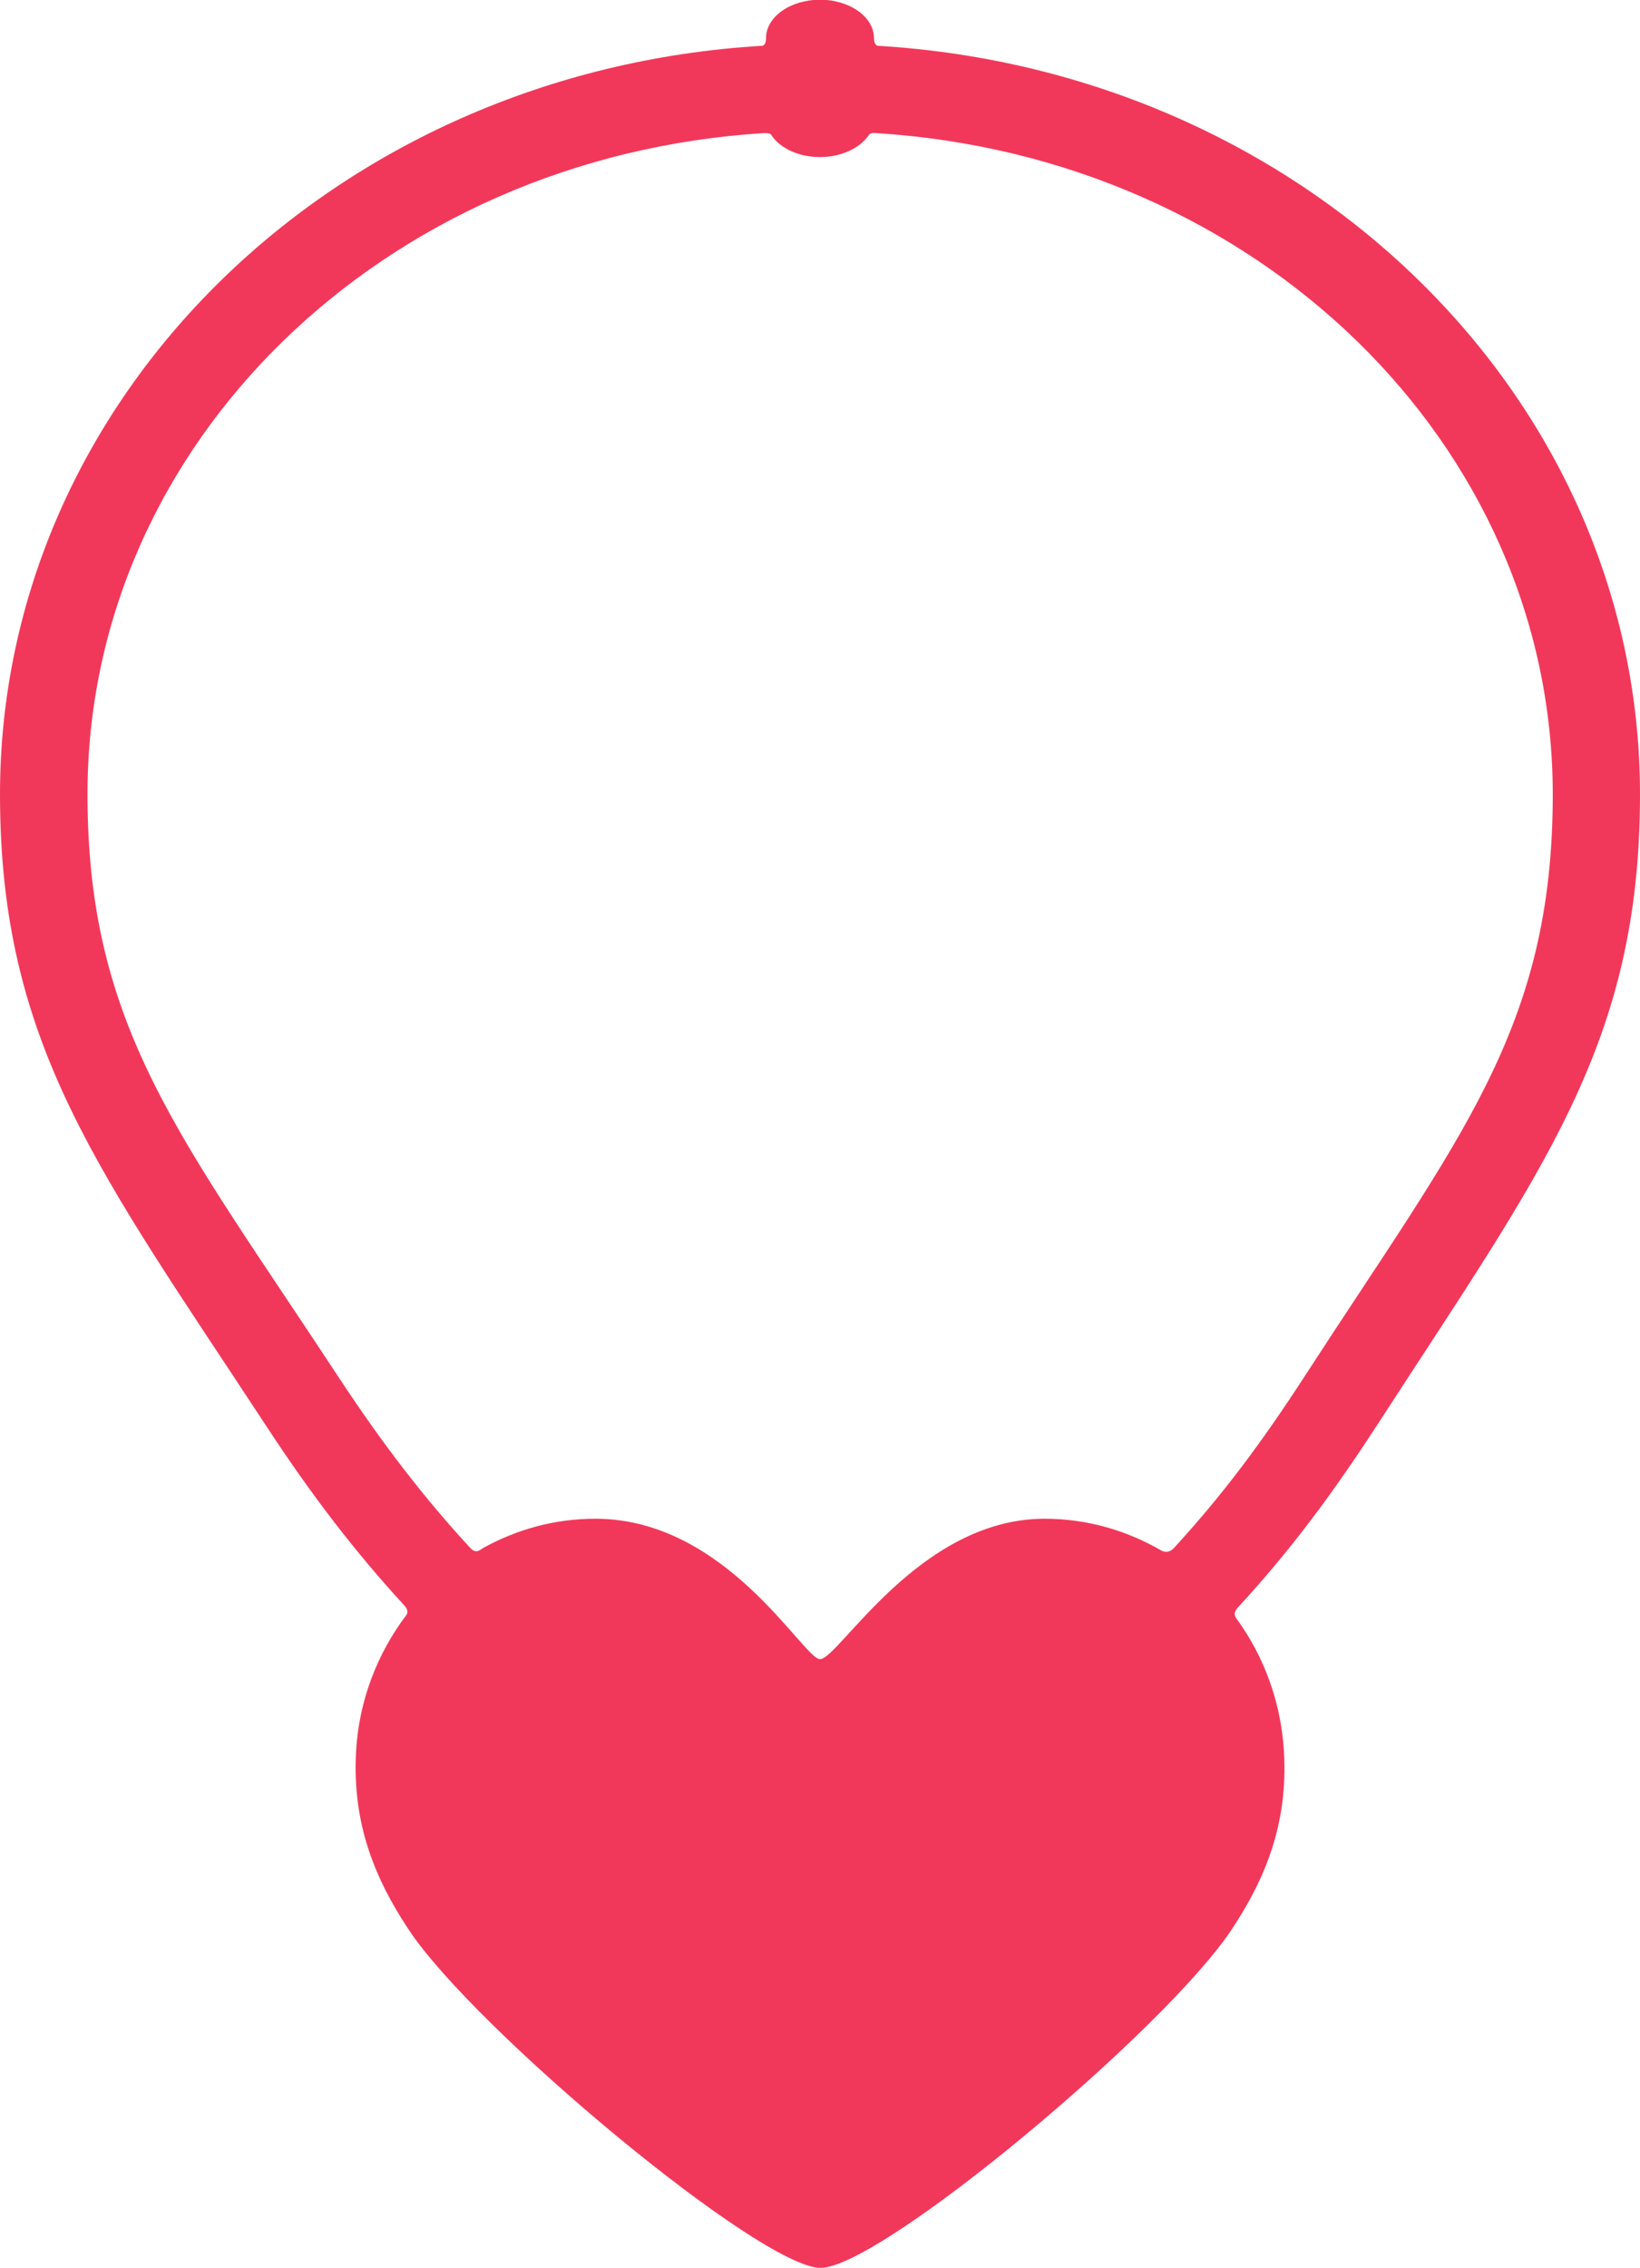 <?xml version="1.0" encoding="UTF-8"?>
<svg id="Layer_2" xmlns="http://www.w3.org/2000/svg" viewBox="0 0 60.16 83.17">
  <defs>
    <style>
      .cls-1 {
        fill: #f2385a;
      }
    </style>
  </defs>
  <g id="Objects">
    <path class="cls-1" d="M60.16,29.13c0-14.56-12.28-26.51-27.95-27.45,0,0-.15,0-.15-.28,0-.78-.89-1.41-1.98-1.41s-1.98.63-1.98,1.41c0,.3-.16.28-.16.28C12.27,2.62,0,14.57,0,29.13c0,9.19,3.65,13.84,9.76,23.15,1.65,2.52,3.25,4.61,5.08,6.6.16.18.1.3.06.35-1.07,1.42-1.74,3.15-1.84,5.02-.14,2.65.71,4.66,1.92,6.49,2.4,3.65,12.91,12.42,15.12,12.42s12.67-8.75,15.09-12.42c1.21-1.83,2.06-3.84,1.91-6.49-.1-1.8-.72-3.49-1.73-4.88-.05-.07-.18-.21.08-.47,1.84-2,3.4-4.07,5.11-6.71,6.01-9.28,9.6-13.89,9.6-23.06ZM43.13,56.69c-.23.3-.45.21-.54.16-1.26-.73-2.72-1.16-4.27-1.16-4.62,0-7.55,5.15-8.24,5.15-.61,0-3.42-5.15-8.24-5.15-1.49,0-2.88.39-4.11,1.07-.11.06-.26.24-.48,0-1.71-1.85-3.22-3.82-4.81-6.23-5.78-8.81-9.23-12.8-9.23-21.4C3.2,16.28,14.07,5.74,28.04,4.88c.26,0,.25.07.28.11.33.46.99.77,1.76.77s1.45-.32,1.78-.79c.02-.03.05-.11.26-.09,13.97.86,24.84,11.4,24.84,24.25,0,8.58-3.4,12.54-9.09,21.32-1.61,2.48-3.02,4.36-4.74,6.24Z"/>
  </g>
</svg>